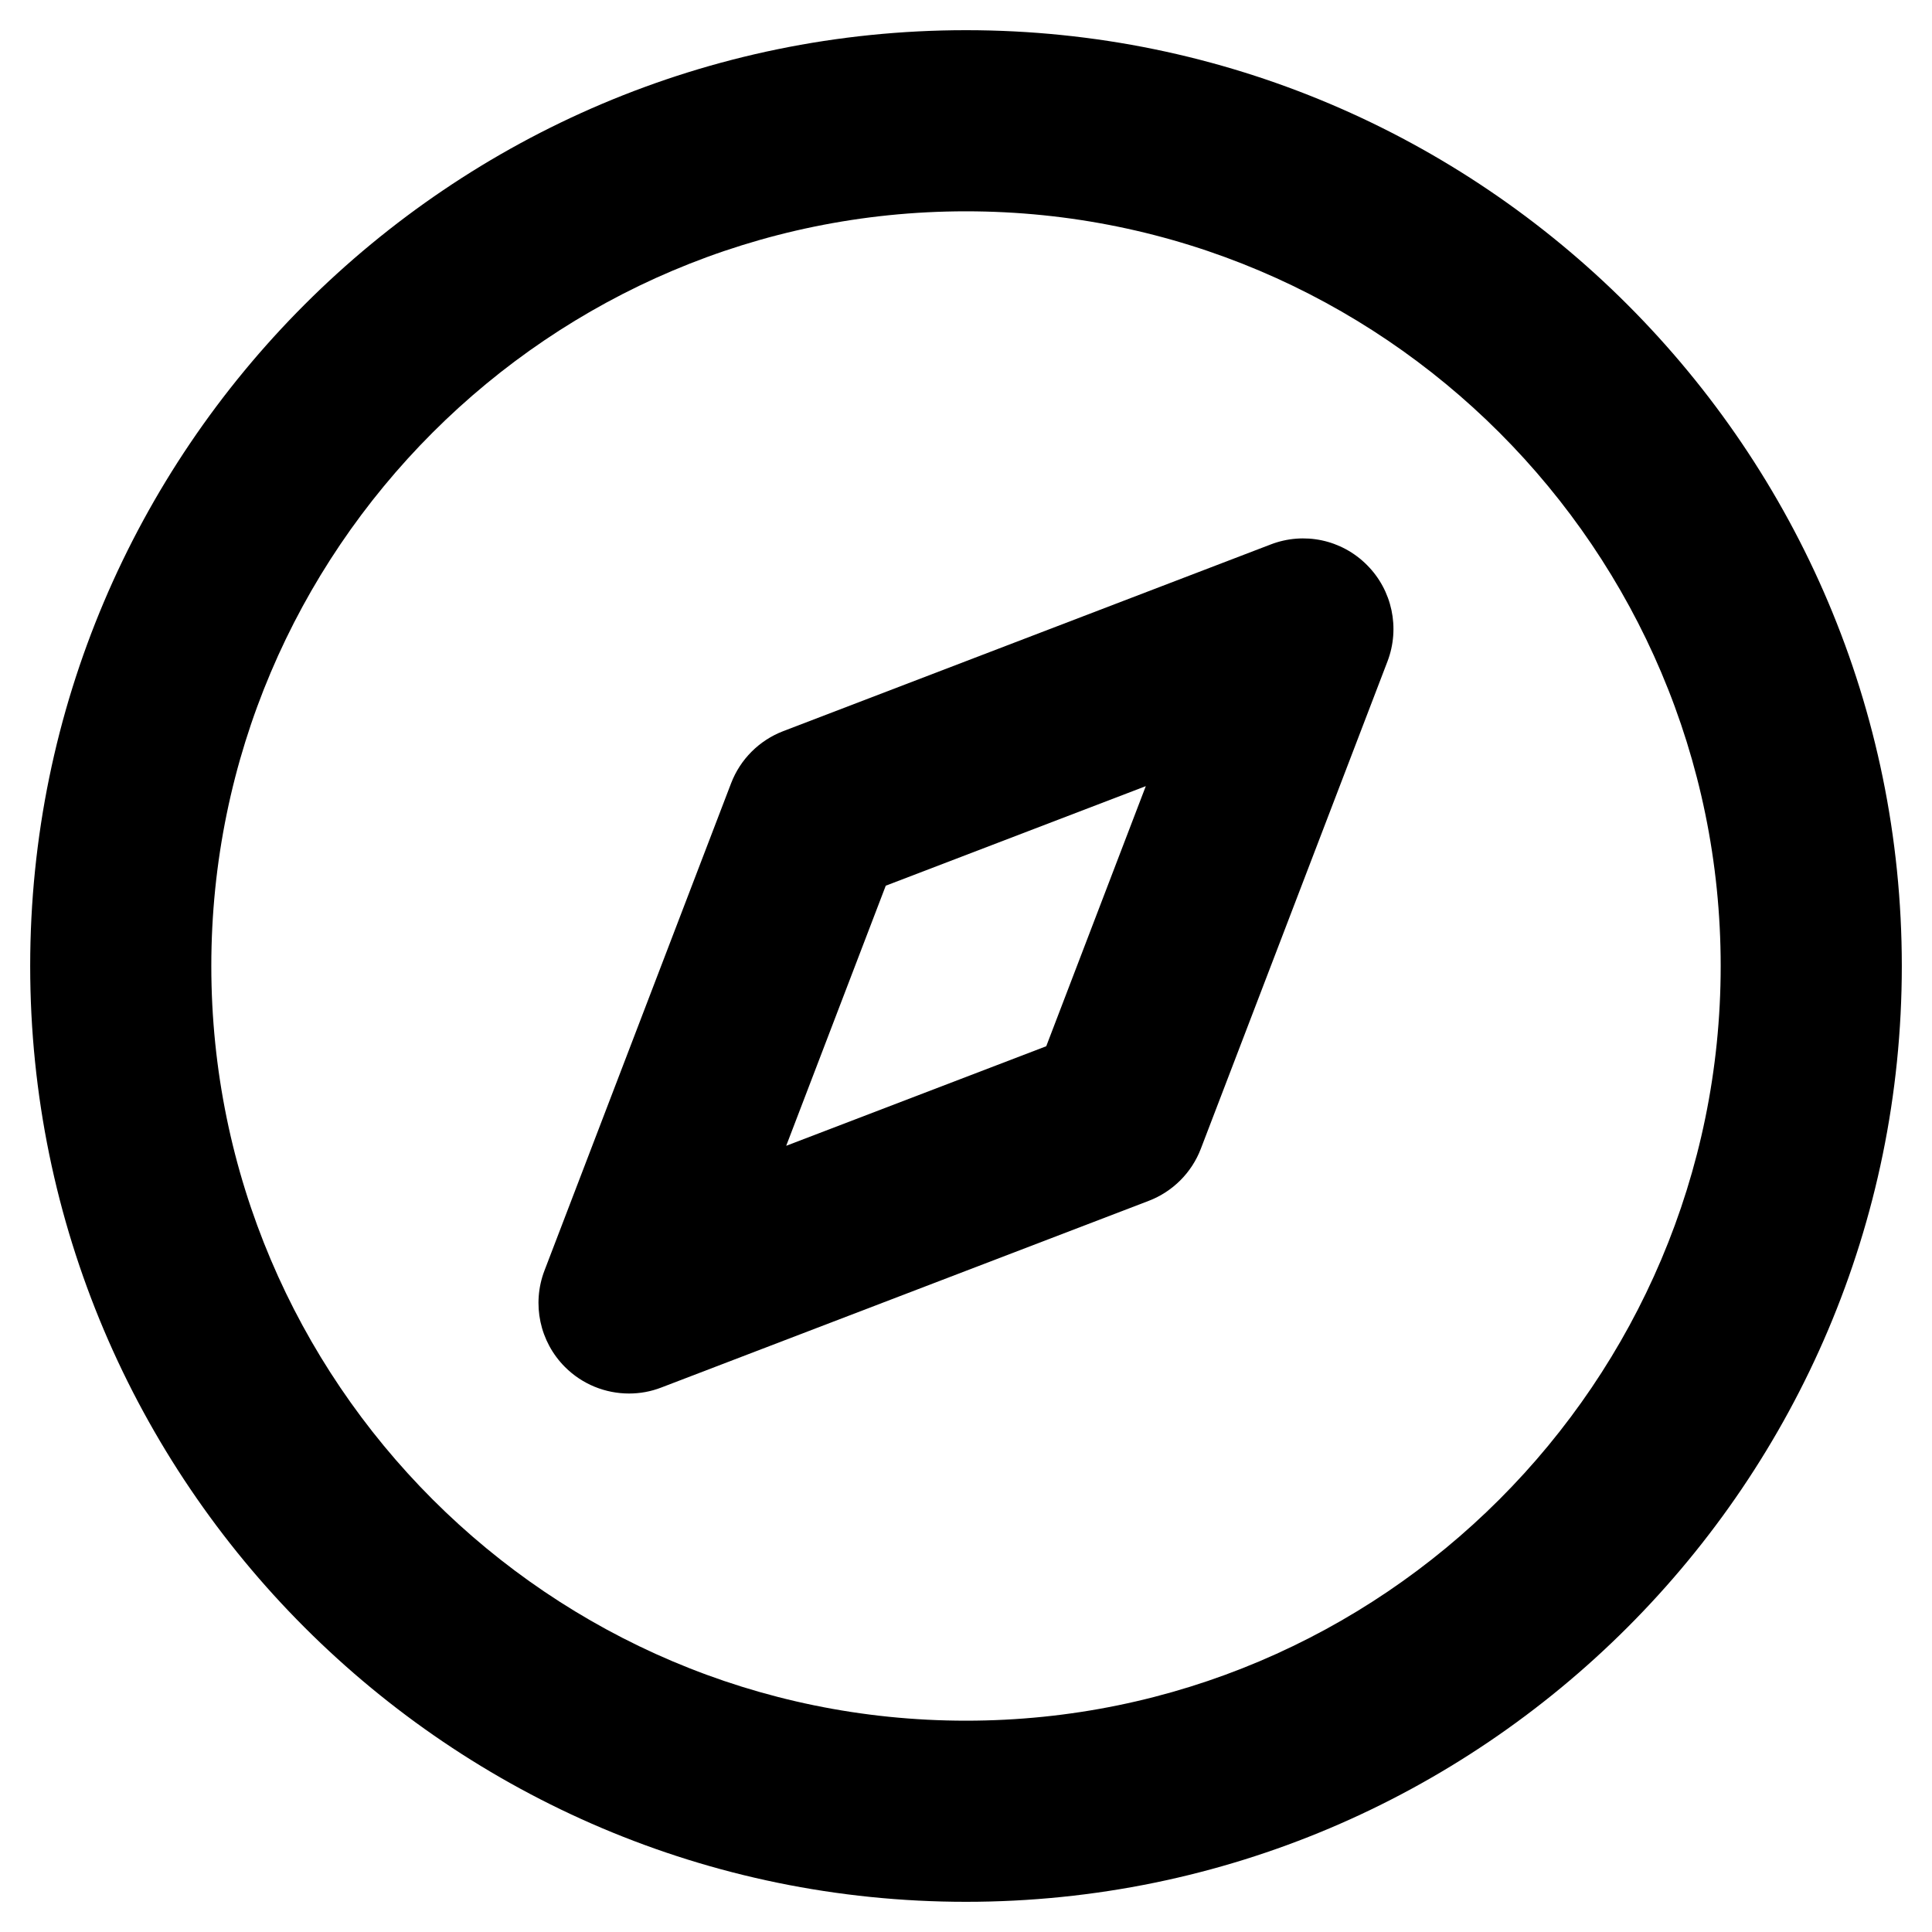 <?xml version="1.0" ?><svg id="Layer_2" style="enable-background:new 0 0 32 32;" version="1.1" viewBox="0 0 32 32" xml:space="preserve" xmlns="http://www.w3.org/2000/svg" xmlns:xlink="http://www.w3.org/1999/xlink"><g><path d="M16,0.5C7.453,0.5,0.5,7.453,0.5,16S7.453,31.5,16,31.5S31.5,24.547,31.5,16S24.547,0.5,16,0.5z M16,28.5   C9.107,28.5,3.5,22.893,3.5,16S9.107,3.5,16,3.5S28.5,9.107,28.5,16S22.893,28.5,16,28.5z"/><path d="M21.044,9.019l-8.071,3.091c-0.397,0.152-0.712,0.466-0.864,0.864l-3.091,8.071   c-0.211,0.553-0.079,1.178,0.34,1.597c0.287,0.287,0.67,0.439,1.061,0.439   c0.18,0,0.361-0.032,0.536-0.1l8.071-3.091c0.397-0.152,0.712-0.466,0.864-0.864l3.091-8.071   c0.211-0.553,0.079-1.178-0.34-1.597C22.223,8.938,21.6,8.804,21.044,9.019z M17.329,17.329   l-4.307,1.649l1.649-4.308l4.307-1.649L17.329,17.329z"/></g></svg>